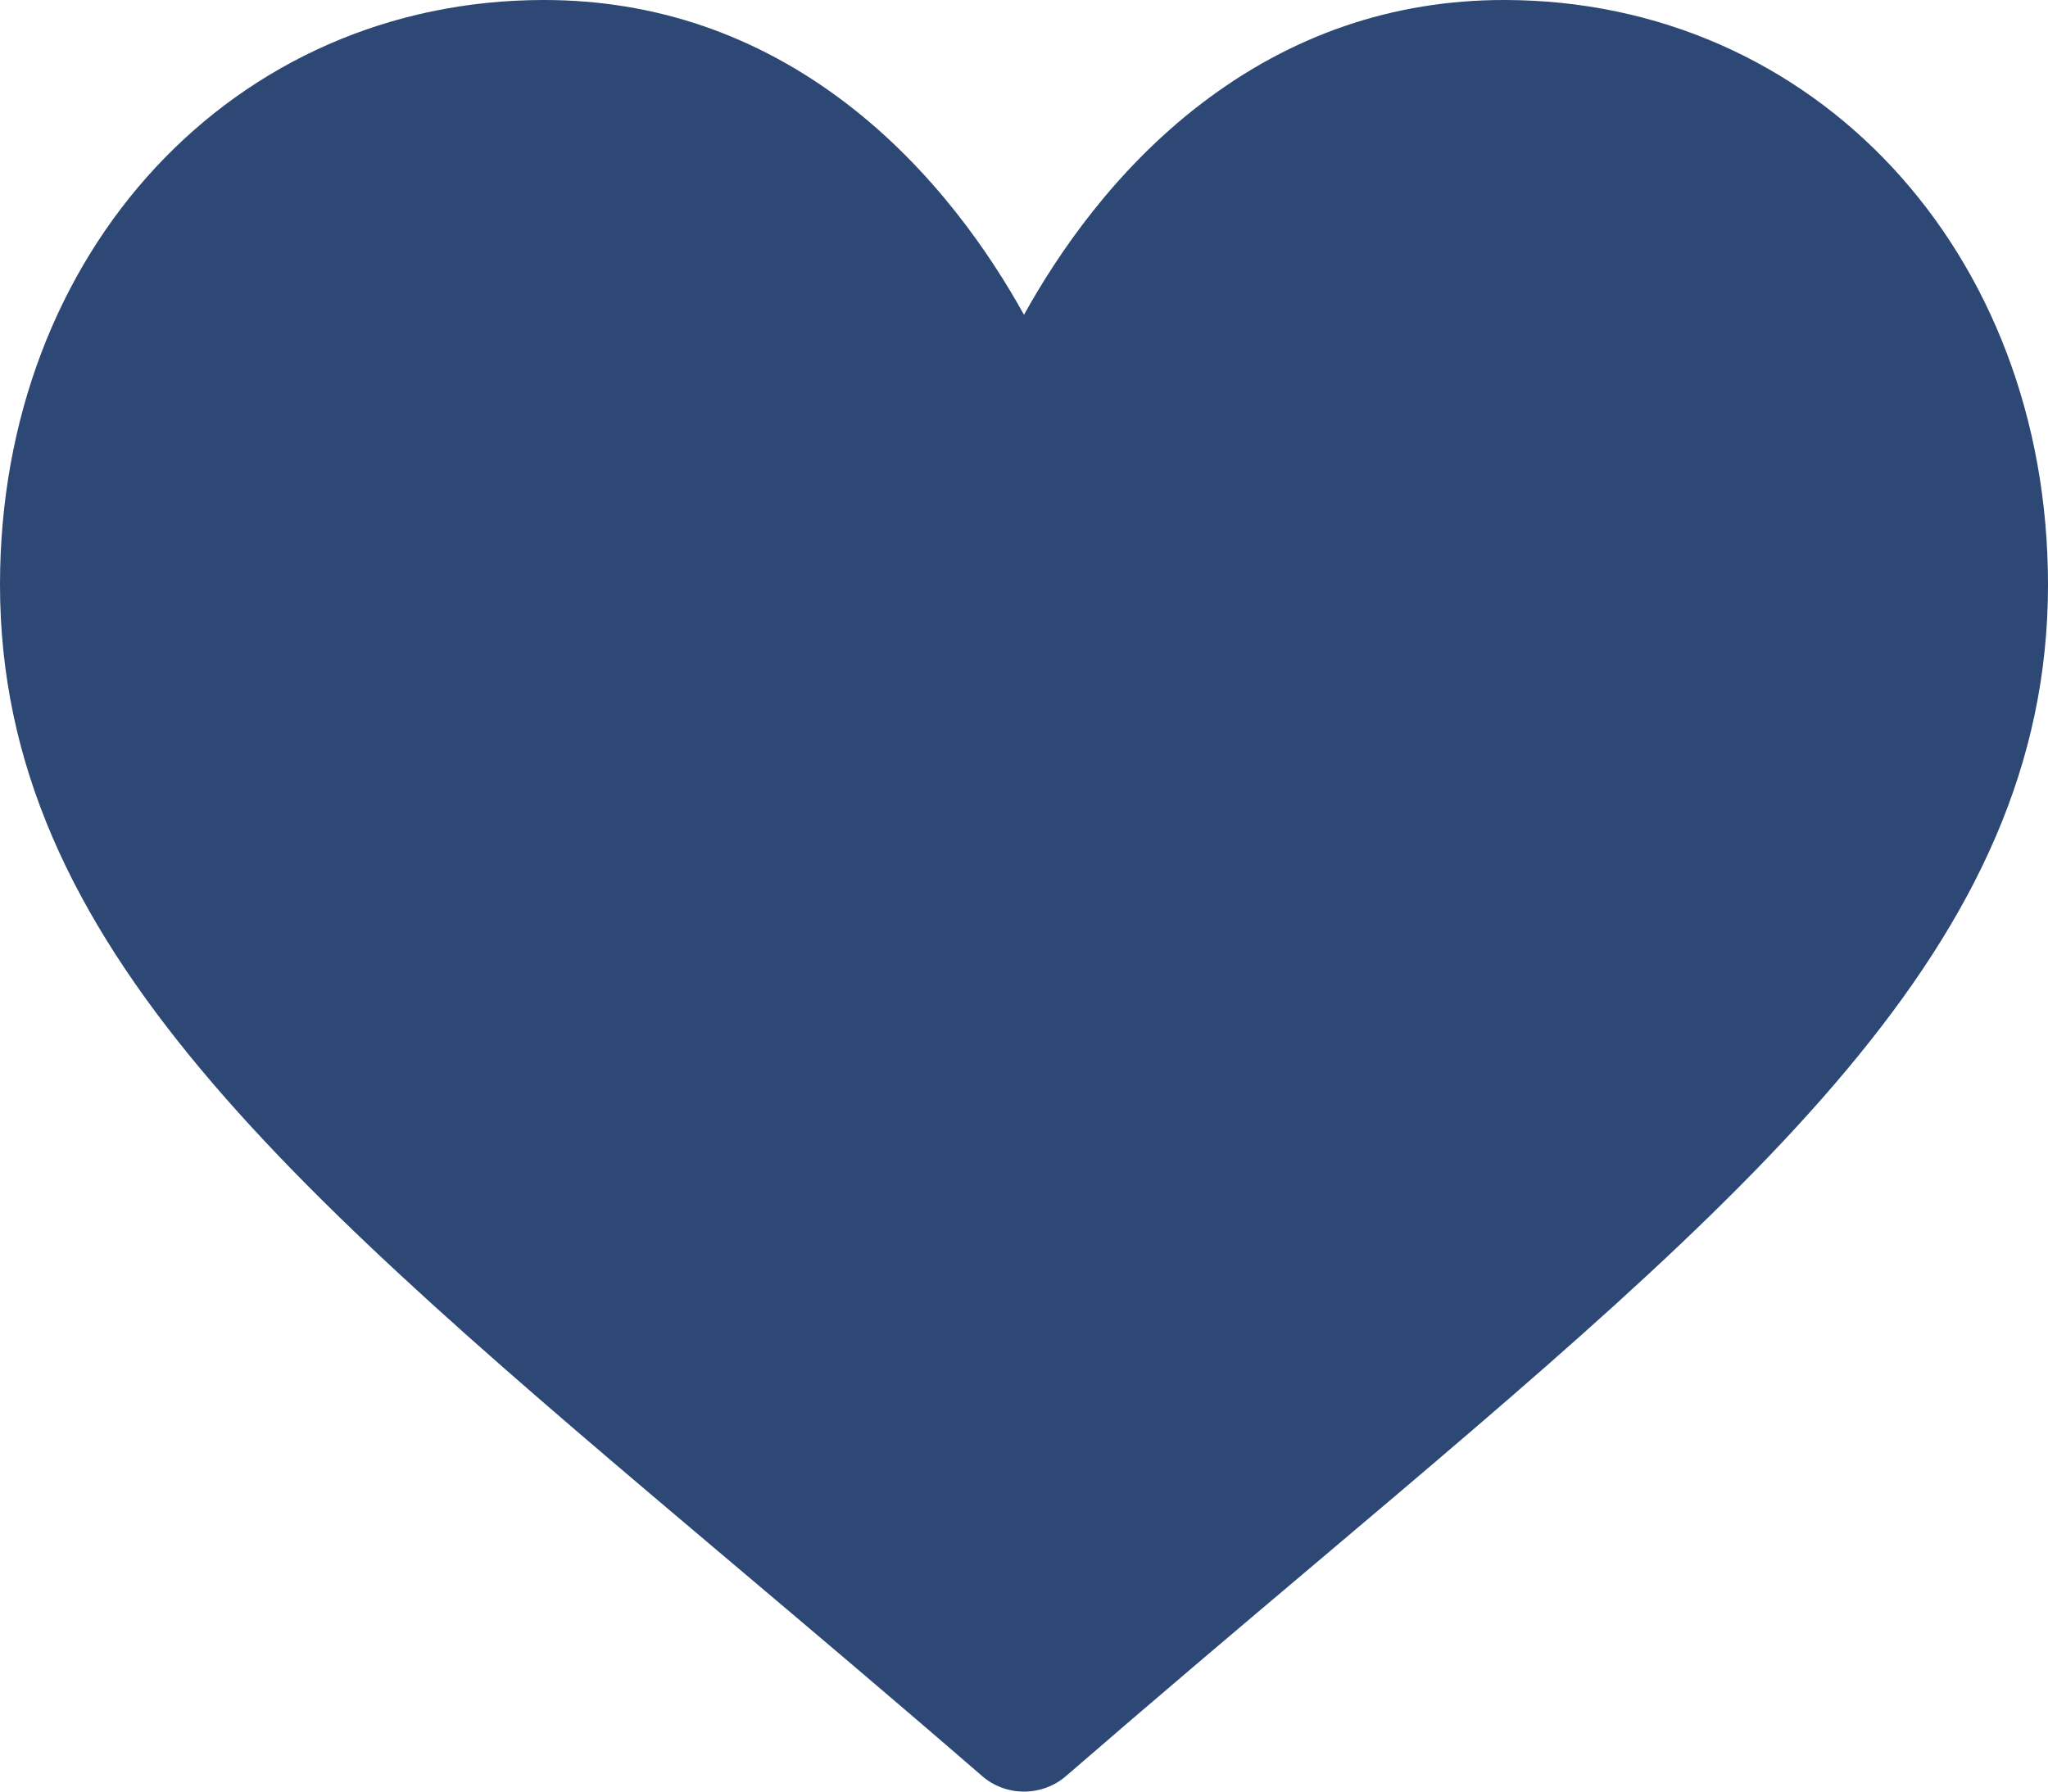 <svg width="16" height="14" viewBox="0 0 16 14" fill="none" xmlns="http://www.w3.org/2000/svg">
<path d="M11.75 0C10.882 0 10.086 0.273 9.384 0.811C8.711 1.326 8.264 1.983 8 2.46C7.736 1.983 7.288 1.326 6.616 0.811C5.914 0.273 5.118 0 4.25 0C1.827 0 0 1.964 0 4.569C0 7.383 2.279 9.308 5.73 12.223C6.316 12.718 6.981 13.279 7.671 13.877C7.762 13.957 7.879 14 8 14C8.121 14 8.238 13.957 8.329 13.878C9.02 13.279 9.684 12.718 10.27 12.223C13.72 9.308 16 7.383 16 4.569C16 1.964 14.173 0 11.75 0Z" fill="#2D4874"/>
</svg>
